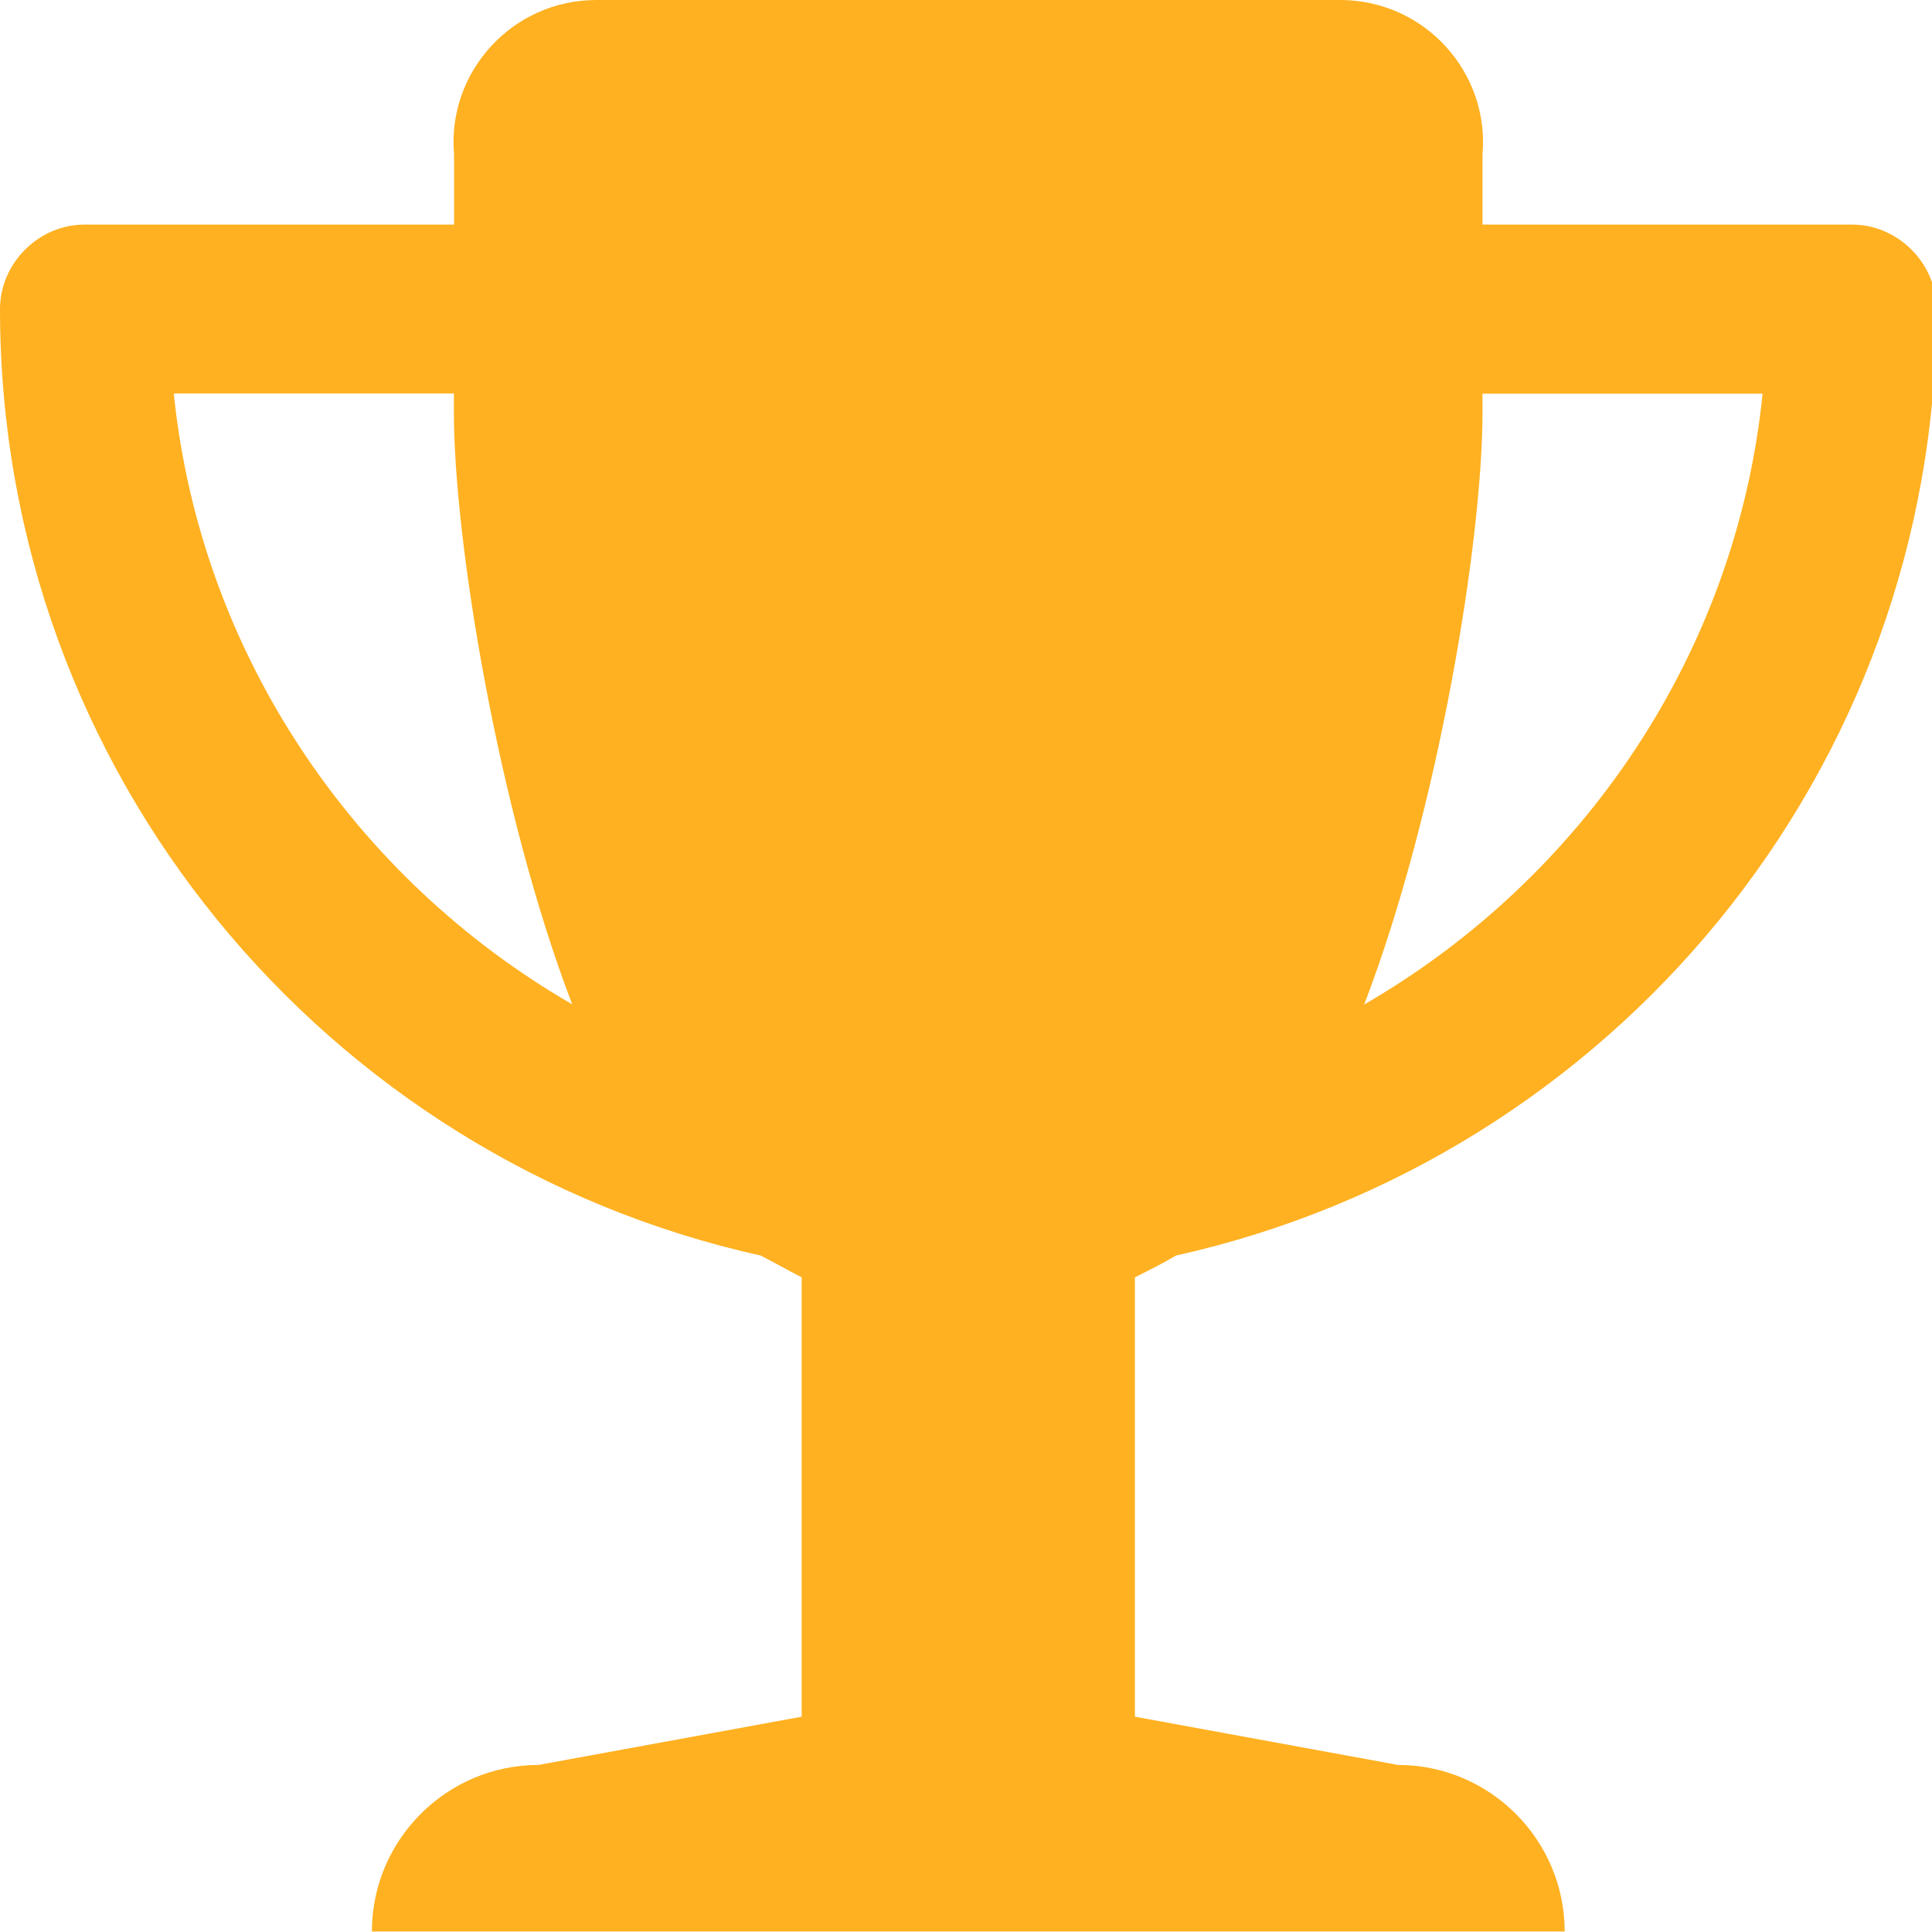 <svg xmlns="http://www.w3.org/2000/svg" viewBox="0 0 1145 1145"><path d="M878.6 133.1V91.6C882.9 42.9 844.3 0 794.2 0H353.5c-50.1 0-88.7 42.9-84.4 91.6v41.5h-219C22.9 133.1 0 156 0 183.2h0c0 274.7 193.2 503.7 450.8 560.9 8.6 4.3 15.7 8.6 24.3 12.9v260.4l-156 28.6c-54.4 0-98.7 44.4-98.7 98.7h254.7 197.5 254.7c0-54.4-44.4-98.7-98.7-98.7l-156-28.6V757c8.6-4.3 17.2-8.6 24.3-12.9 257.6-57.2 450.8-286.2 450.8-560.9h0c0-27.2-22.9-50.1-50.1-50.1 0 0-219 0-219 0zM103 233.2h166v11.4c0 74.4 25.8 234.7 70.1 350.6-128.7-74.3-220.3-207.4-236.1-362zm705.5 362.1c44.4-115.9 70.1-276.2 70.1-350.6v-11.4h166c-15.7 154.5-107.3 287.6-236.1 362z" fill="#ffb121"/></svg>